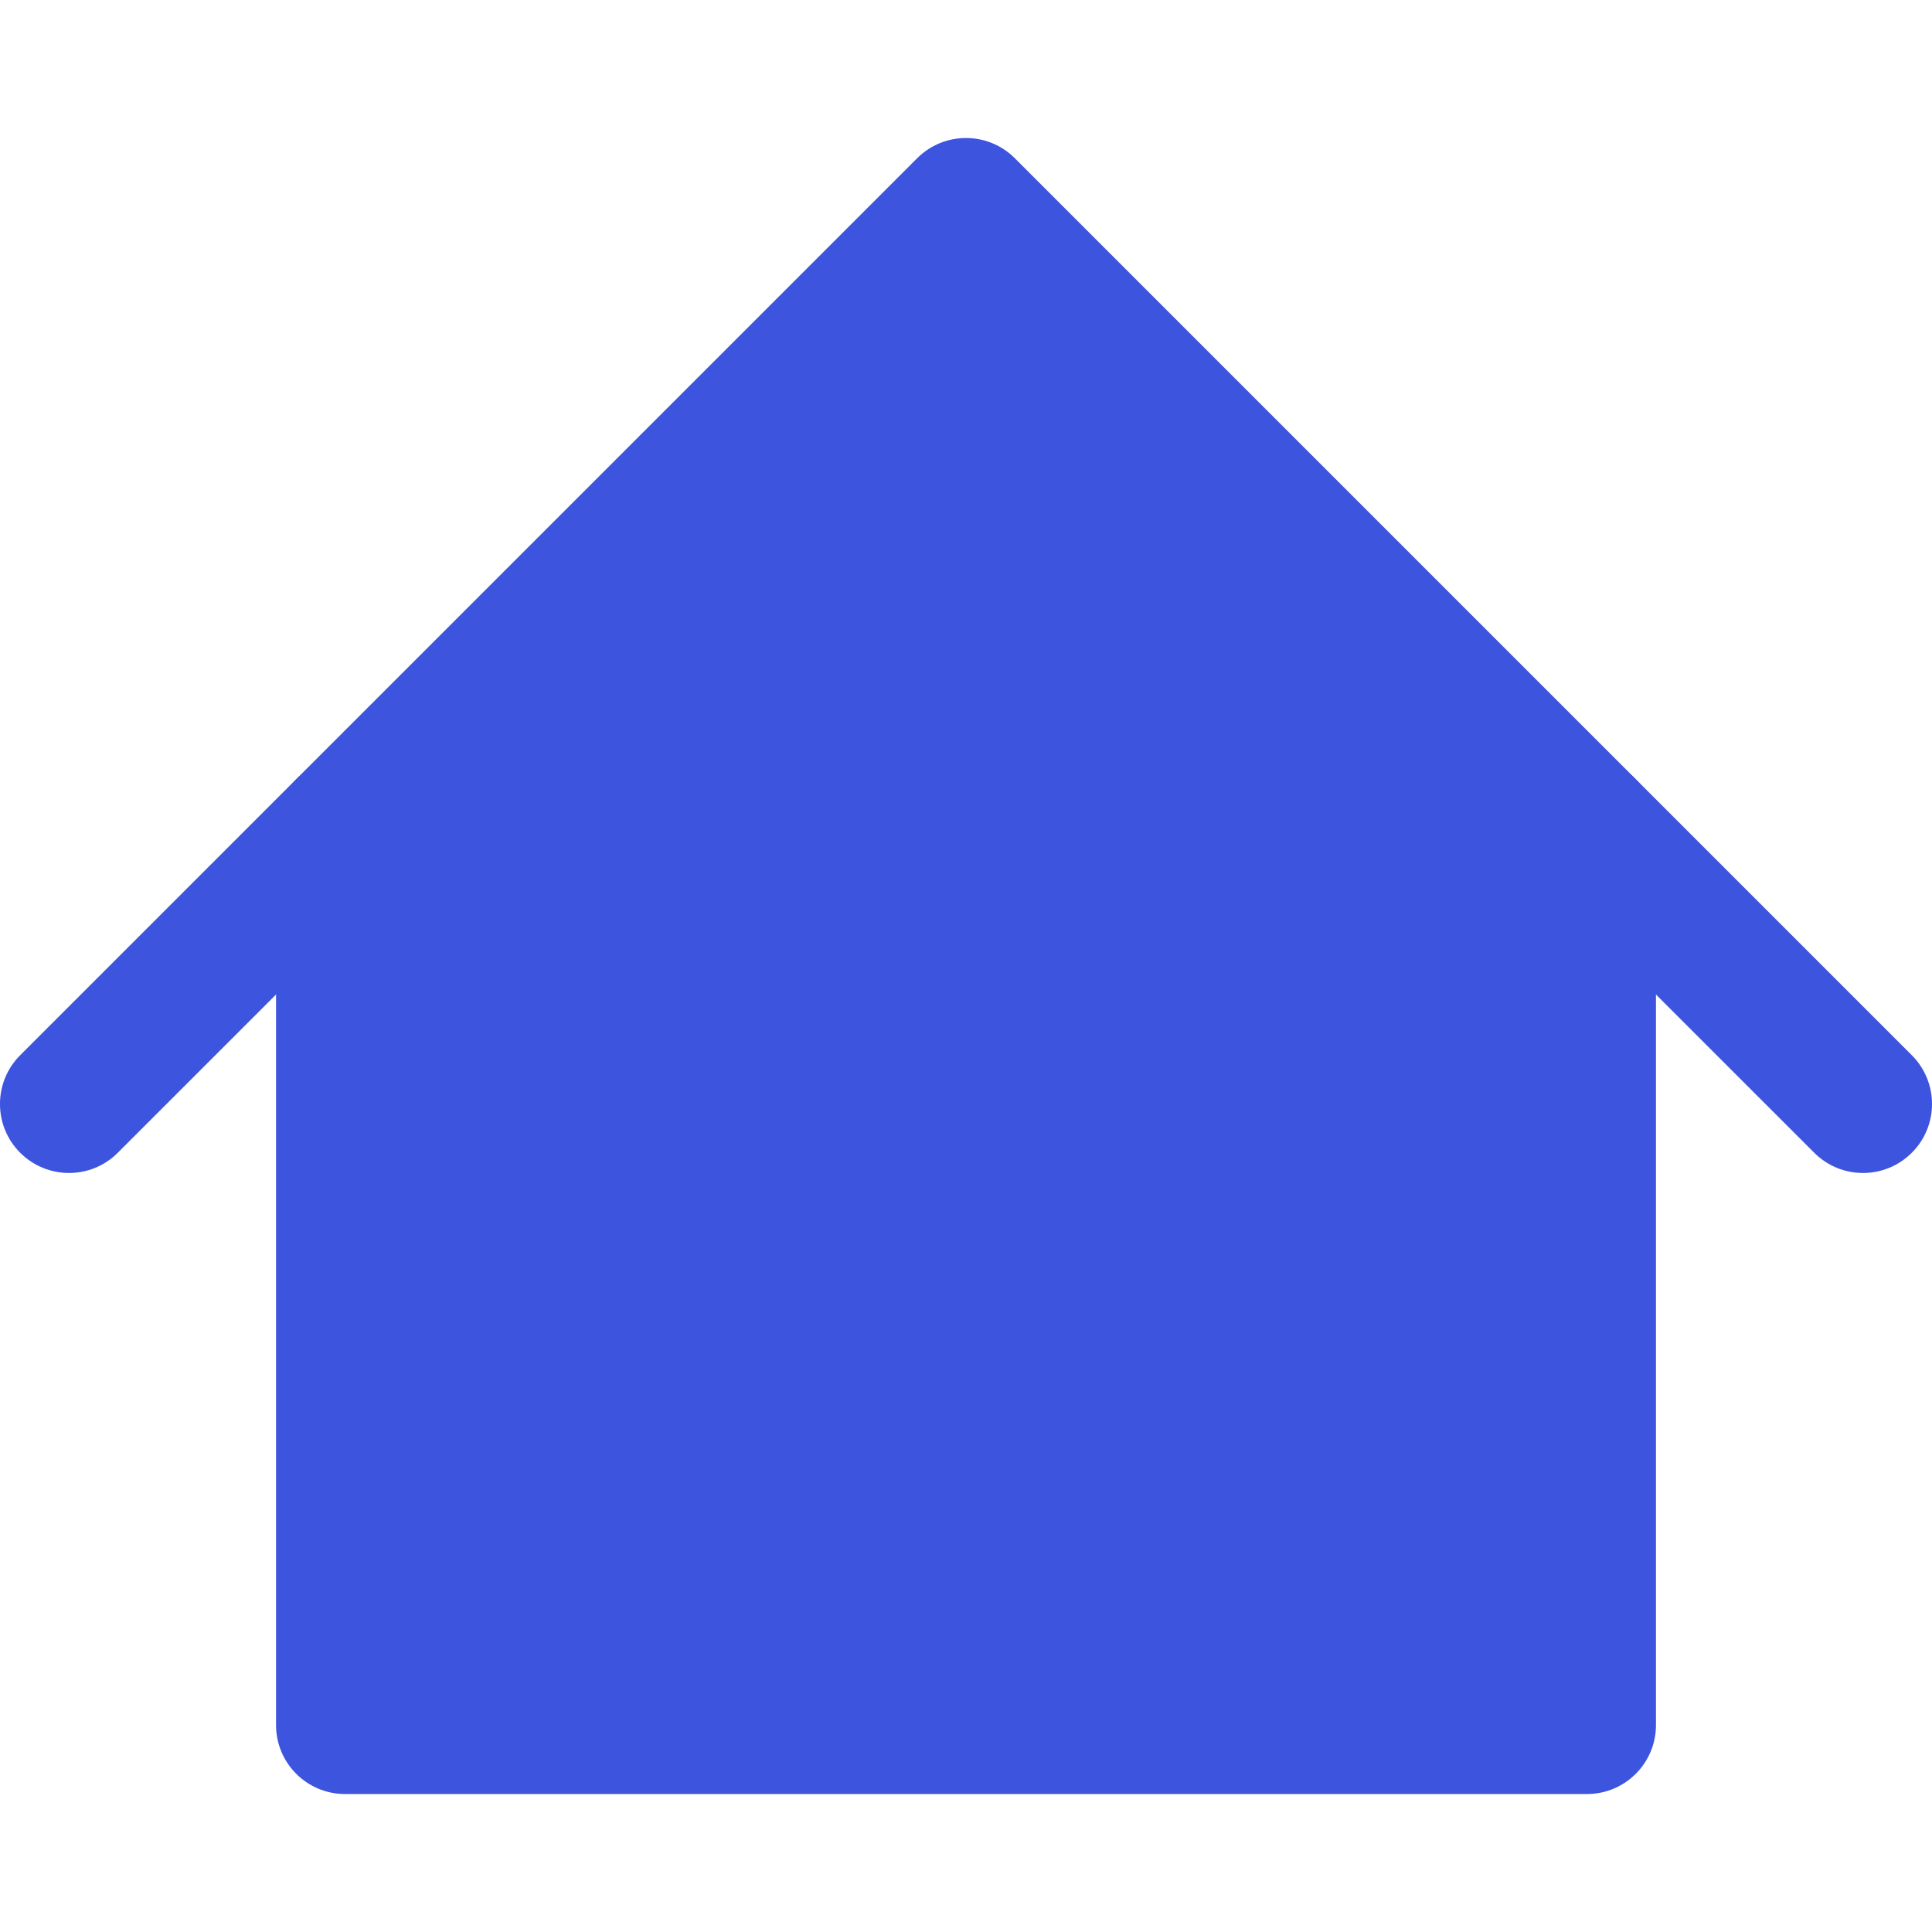 <svg width="24" height="24" viewBox="0 0 24 24" fill="none" xmlns="http://www.w3.org/2000/svg">
<g clip-path="url(#clip0_41_3264)">
<path fill-rule="evenodd" clip-rule="evenodd" d="M11.394 1.965C11.729 1.631 12.271 1.631 12.606 1.965L23.749 13.108C24.084 13.443 24.084 13.986 23.749 14.32C23.414 14.655 22.872 14.655 22.537 14.32L12 3.784L1.463 14.32C1.129 14.655 0.586 14.655 0.251 14.32C-0.084 13.986 -0.084 13.443 0.251 13.108L11.394 1.965Z" fill="#3D54DF"/>
<path fill-rule="evenodd" clip-rule="evenodd" d="M4.286 9.429C4.759 9.429 5.143 9.812 5.143 10.286L11.394 3H12.606L18.857 10.286C18.857 9.812 19.241 9.429 19.714 9.429C20.188 9.429 20.571 9.812 20.571 10.286V21.429C20.571 21.902 20.188 22.286 19.714 22.286H4.286C3.812 22.286 3.429 21.902 3.429 21.429V10.286C3.429 9.812 3.812 9.429 4.286 9.429Z" fill="#3D54DF"/>
</g>
<defs>
<clipPath id="clip0_41_3264">
<rect width="24" height="24" fill="white"/>
</clipPath>
</defs>
</svg>
